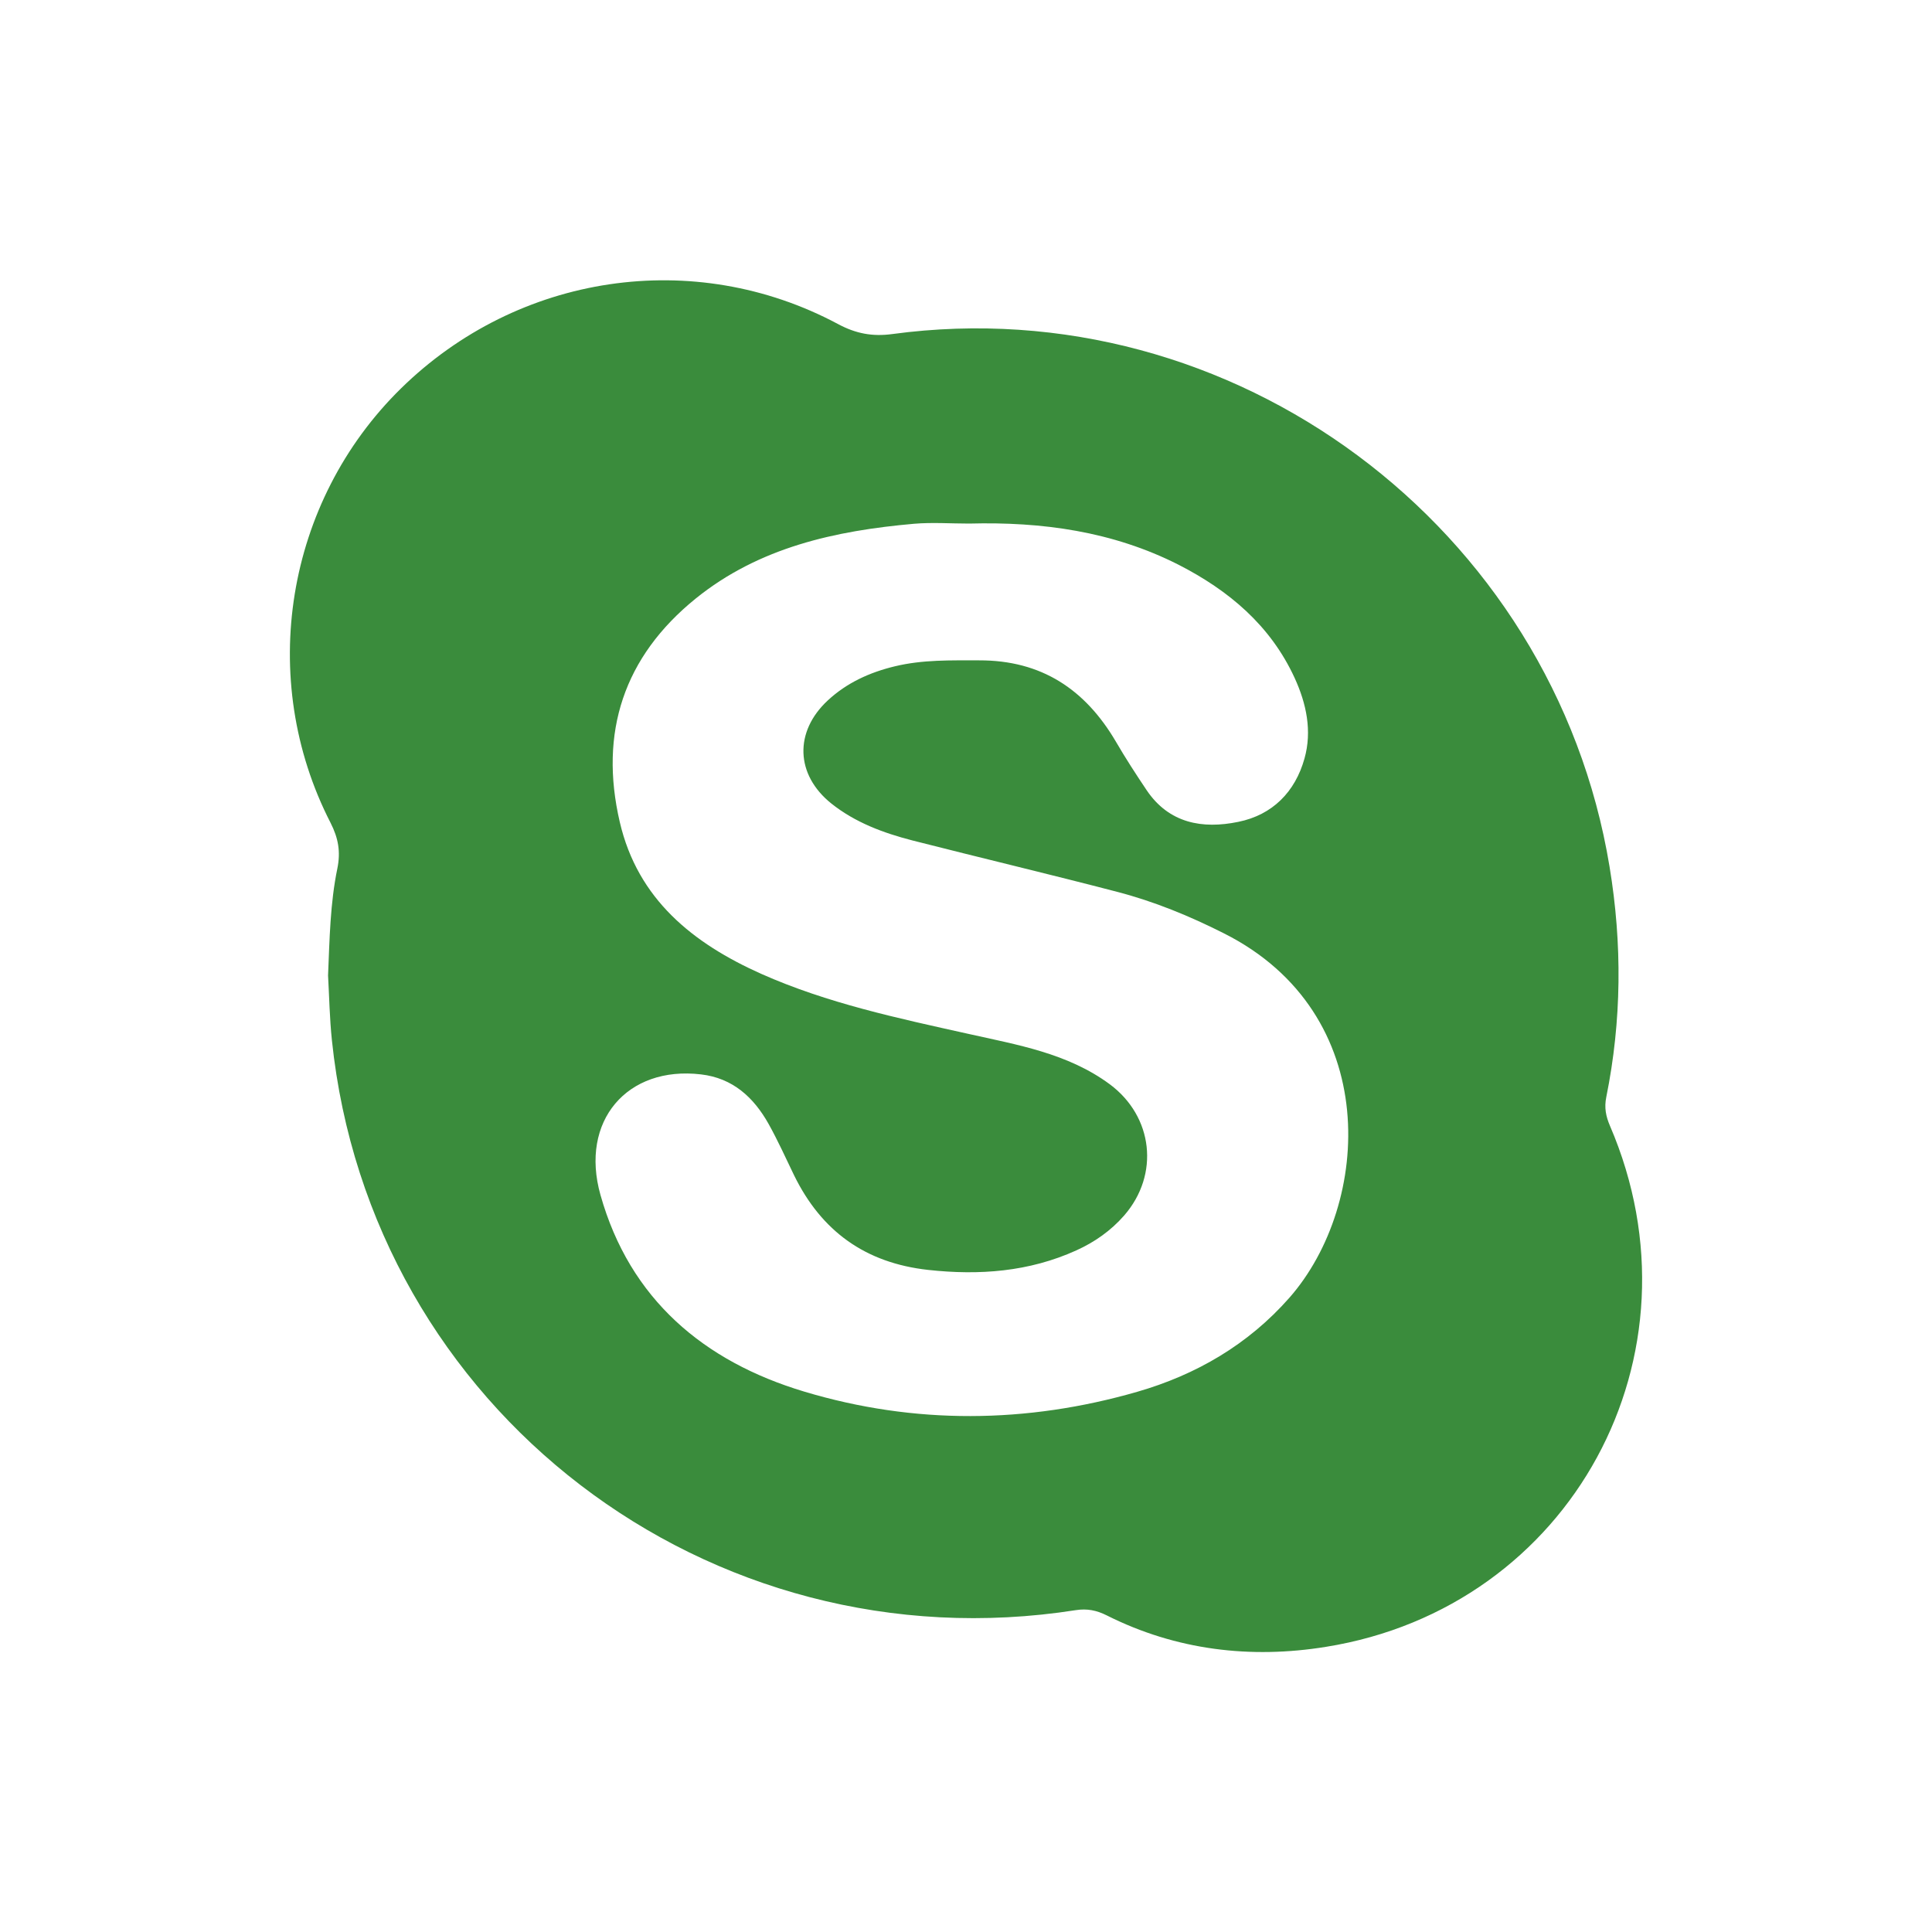 <?xml version="1.0" encoding="utf-8"?>
<!-- Generator: Adobe Illustrator 23.0.1, SVG Export Plug-In . SVG Version: 6.00 Build 0)  -->
<svg version="1.1" id="Layer_1" xmlns="http://www.w3.org/2000/svg" xmlns:xlink="http://www.w3.org/1999/xlink" x="0px" y="0px"
	 viewBox="0 0 1000 1000" style="enable-background:new 0 0 1000 1000;" xml:space="preserve">
<style type="text/css">
	.st0{fill:#3A8C3C;}
</style>
<g>
	<g>
		<path class="st0" d="M833.3,582.7c-2.1-4.9-3-9.4-1.9-14.8c8-39.6,8.3-79.4,1.7-119.3c-29-176.1-194.9-299.5-371.2-275.7
			c-10.3,1.4-18.9-0.2-28.2-5.2c-74.5-39.8-165.6-26.1-226.2,33.4c-59.7,58.6-74.7,150.2-36.4,224.8c4,7.9,5.3,14.9,3.5,23.7
			c-3.7,17.9-4,36.2-4.8,55.3c0.6,10.6,0.8,22.2,2,33.6c19.9,190.8,194.8,324.7,385.1,294.9c5.8-0.9,10.7,0.1,15.9,2.7
			c36,18.1,74.6,22.6,113.5,16.3C813.4,832,884.3,701.2,833.3,582.7z M667.4,671.7c-21.4,24.3-48.3,39.9-78.8,48.7
			c-57.3,16.5-115.3,17-172.3-0.1c-52-15.6-90.3-47.8-105.5-101.8c-10.8-38.3,13.8-66.9,52-62.4c16.5,1.9,27.3,11.9,35,25.6
			c4.8,8.6,8.9,17.7,13.2,26.6c14.2,29,36.9,45.4,69.4,49c26.5,2.9,52.2,1,76.7-10.1c9.5-4.3,17.9-10.2,24.8-18.1
			c18.4-21.2,15-51.2-7.5-67.9c-21.8-16.1-47.9-20.4-73.3-26.1c-36.4-8.1-72.8-15.8-107-31c-35.4-15.8-64-38.6-73.3-78.6
			c-10.8-46.4,2.1-85.6,39.3-115.7c32.8-26.5,72.2-35.1,113-38.7c9.4-0.8,19-0.1,28.5-0.1c37.7-1,74.3,4,108.4,21.3
			c26,13.3,47.6,31.4,60.1,58.6c6.1,13.3,9.1,27.5,5.1,41.7c-4.8,17.2-16.5,29.2-34.3,32.8c-18.5,3.8-35.8,0.8-47.4-16.4
			c-5.5-8.2-10.9-16.5-15.9-25.1c-15.9-27.1-38.6-42.2-70.8-42.1c-14.7,0-29.3-0.4-43.7,3.1c-12.9,3.1-24.8,8.5-34.6,17.6
			c-17.5,16.2-16.8,38.5,1.8,53.4c12.3,9.8,26.8,15.2,41.9,19.1c35.3,9,70.7,17.4,106,26.6c19.2,5,37.5,12.5,55.3,21.5
			C715.8,524.5,709.9,623.3,667.4,671.7z"/>
	</g>
</g>
</svg>
